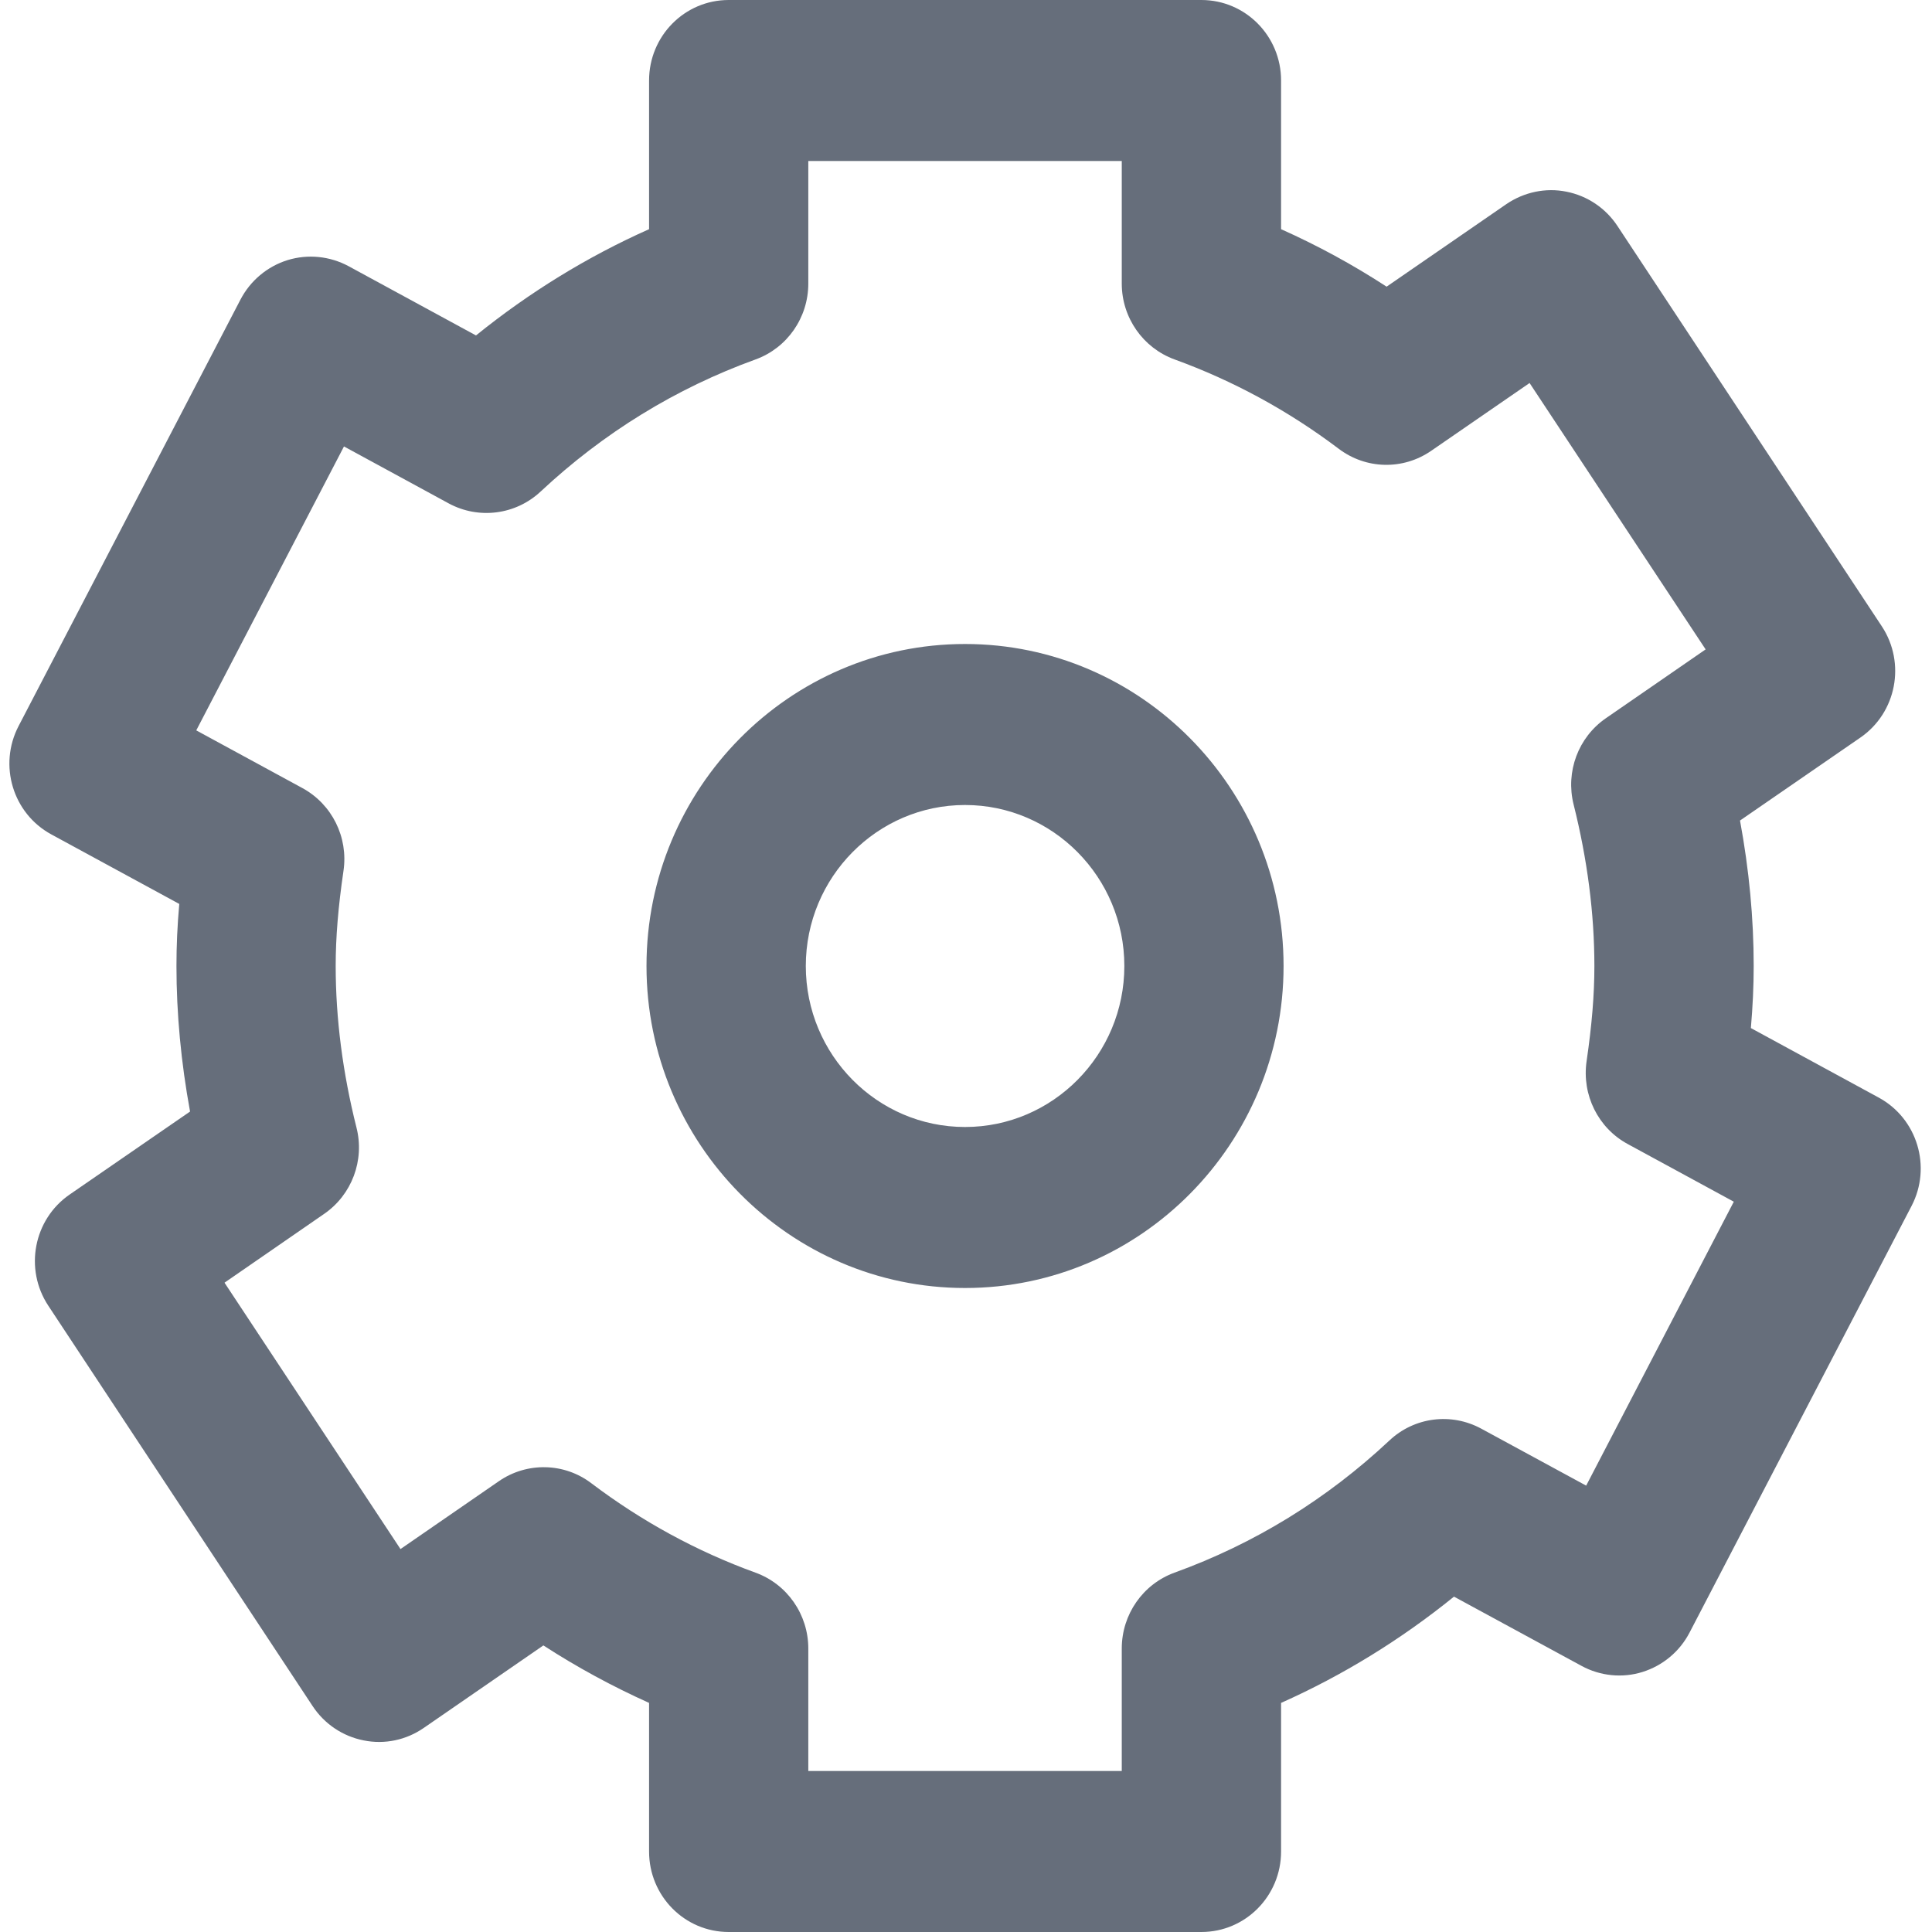 <svg 
 xmlns="http://www.w3.org/2000/svg"
 xmlns:xlink="http://www.w3.org/1999/xlink"
 width="24px" height="24px">
<path fill-rule="evenodd"  fill="rgb(102, 110, 123)"
 d="M23.746,14.981 L20.989,20.279 C20.867,20.515 20.656,20.691 20.403,20.770 C20.154,20.848 19.879,20.821 19.646,20.694 L18.062,19.834 C17.402,20.368 16.683,20.811 15.914,21.154 L15.914,23.000 C15.914,23.553 15.471,24.000 14.924,24.000 L9.052,24.000 C8.505,24.000 8.063,23.553 8.063,23.000 L8.063,21.154 C7.609,20.950 7.170,20.712 6.750,20.440 L5.264,21.465 C5.047,21.615 4.779,21.673 4.518,21.620 C4.258,21.569 4.030,21.416 3.883,21.193 L0.600,16.220 C0.299,15.764 0.417,15.148 0.865,14.839 L2.361,13.808 C2.249,13.198 2.192,12.593 2.192,12.000 C2.192,11.750 2.203,11.497 2.227,11.229 L0.637,10.365 C0.159,10.105 -0.022,9.505 0.231,9.019 L2.987,3.722 C3.110,3.486 3.320,3.310 3.573,3.231 C3.825,3.154 4.097,3.181 4.331,3.307 L5.913,4.167 C6.574,3.633 7.293,3.190 8.063,2.847 L8.063,1.000 C8.063,0.447 8.505,-0.000 9.052,-0.000 L14.924,-0.000 C15.471,-0.000 15.914,0.447 15.914,1.000 L15.914,2.847 C16.368,3.050 16.806,3.288 17.225,3.561 L18.712,2.536 C18.932,2.386 19.202,2.329 19.458,2.381 C19.718,2.432 19.946,2.585 20.093,2.808 L23.377,7.781 C23.677,8.237 23.559,8.853 23.111,9.162 L21.615,10.193 C21.728,10.803 21.785,11.408 21.785,12.000 C21.785,12.250 21.773,12.504 21.750,12.771 L23.339,13.635 C23.817,13.895 23.999,14.495 23.746,14.981 ZM19.806,12.000 C19.806,11.351 19.719,10.676 19.548,9.994 C19.446,9.587 19.605,9.159 19.949,8.922 L21.188,8.067 L19.001,4.758 L17.779,5.600 C17.428,5.842 16.968,5.831 16.629,5.574 C16.004,5.102 15.318,4.729 14.591,4.465 C14.198,4.322 13.935,3.945 13.935,3.523 L13.935,2.000 L10.041,2.000 L10.041,3.523 C10.041,3.945 9.780,4.322 9.386,4.465 C8.394,4.824 7.496,5.377 6.716,6.106 C6.405,6.397 5.946,6.454 5.575,6.254 L4.273,5.546 L2.438,9.073 L3.757,9.790 C4.124,9.990 4.328,10.400 4.267,10.817 C4.201,11.268 4.170,11.644 4.170,12.000 C4.170,12.651 4.257,13.326 4.428,14.006 C4.532,14.413 4.371,14.842 4.027,15.079 L2.789,15.934 L4.975,19.243 L6.197,18.400 C6.546,18.159 7.011,18.169 7.348,18.427 C7.972,18.899 8.657,19.272 9.385,19.536 C9.779,19.679 10.041,20.056 10.041,20.478 L10.041,22.000 L13.935,22.000 L13.935,20.478 C13.935,20.056 14.197,19.679 14.590,19.536 C15.583,19.177 16.481,18.624 17.259,17.895 C17.569,17.603 18.027,17.545 18.400,17.747 L19.704,18.455 L21.538,14.928 L20.219,14.211 C19.852,14.012 19.649,13.601 19.709,13.184 C19.775,12.733 19.806,12.357 19.806,12.000 ZM11.988,16.000 C9.806,16.000 8.031,14.206 8.031,12.000 C8.031,9.794 9.806,8.000 11.988,8.000 C14.171,8.000 15.945,9.794 15.945,12.000 C15.945,14.206 14.171,16.000 11.988,16.000 ZM11.988,10.000 C10.897,10.000 10.010,10.897 10.010,12.000 C10.010,13.103 10.897,14.000 11.988,14.000 C13.079,14.000 13.967,13.103 13.967,12.000 C13.967,10.897 13.079,10.000 11.988,10.000 Z"/>
</svg>